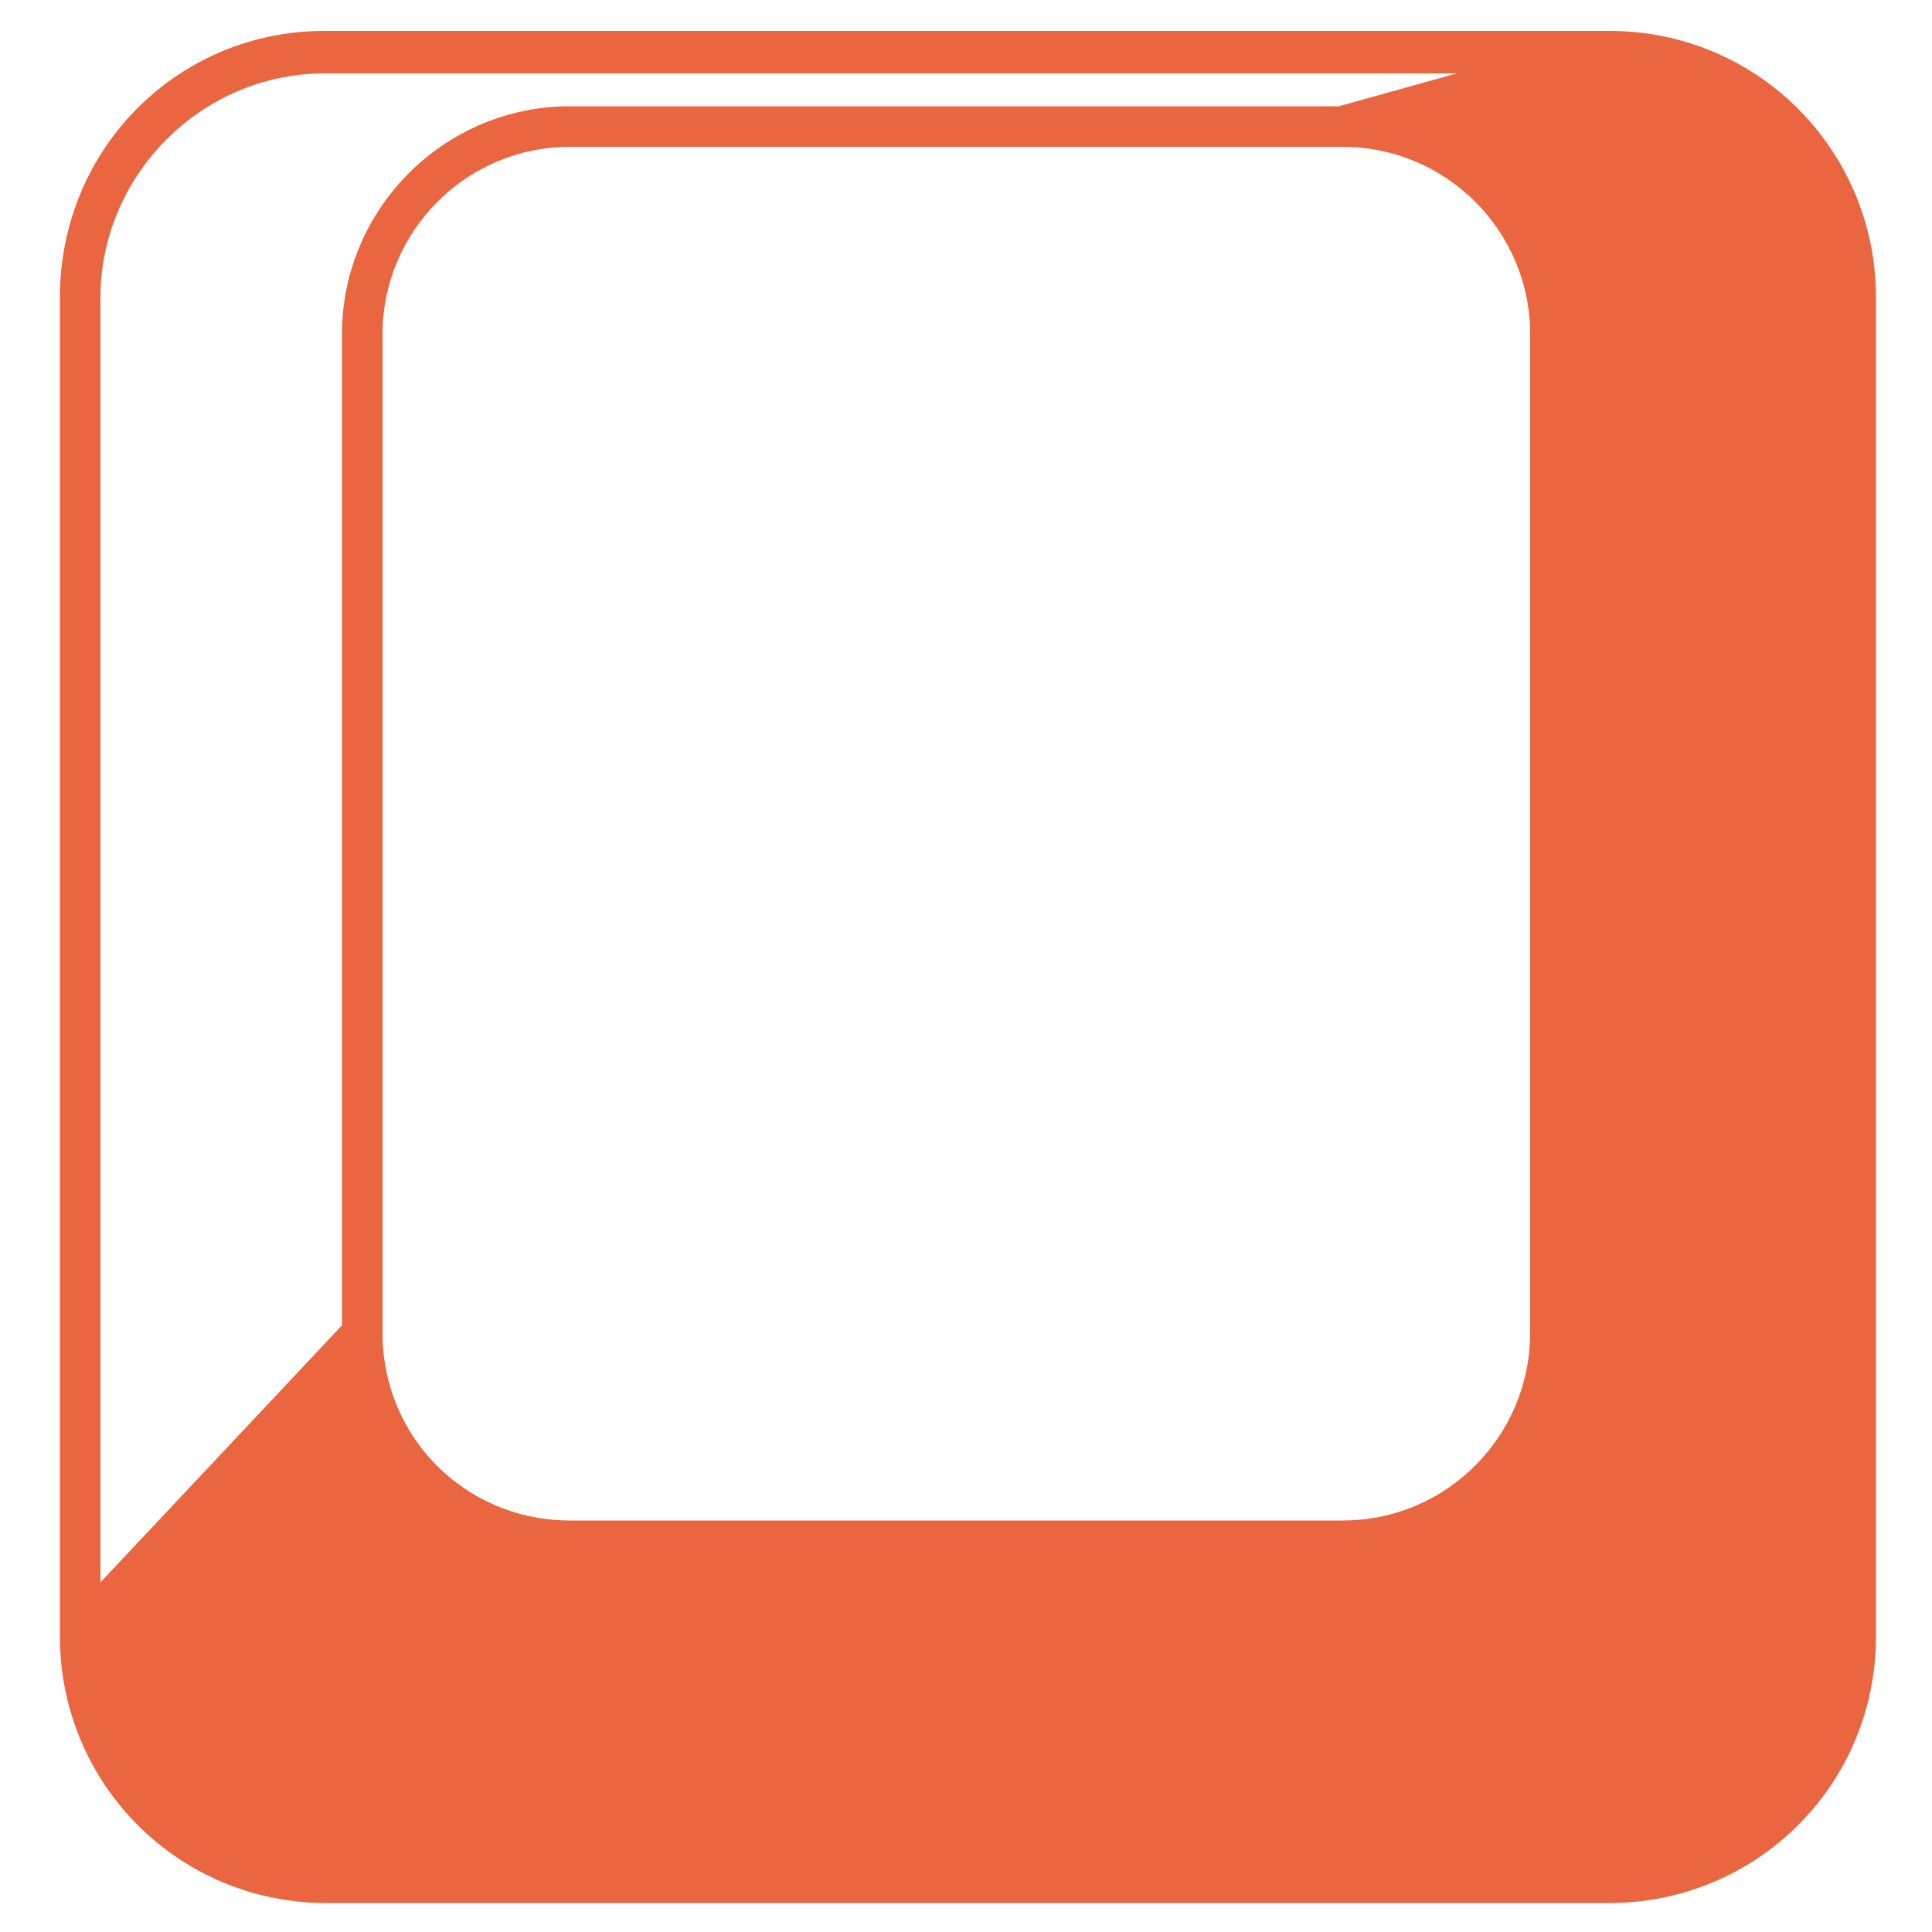 <?xml version="1.0" encoding="UTF-8"?>
<svg id="Layer_1" xmlns="http://www.w3.org/2000/svg" version="1.1" viewBox="0 0 100 100">
  <!-- Generator: Adobe Illustrator 29.3.1, SVG Export Plug-In . SVG Version: 2.1.0 Build 151)  -->
  <defs>
    <style>
      .st0 {
        fill: #e96640;
      }
    </style>
  </defs>
  <path class="st0" d="M83.2,1.6H16.8C9.2,1.6,3.1,7.7,3.1,15.4v69.3c0,7.6,6.1,13.8,13.8,13.8h66.4c7.6,0,13.8-6.1,13.8-13.8V15.4c0-7.6-6.1-13.8-13.8-13.8h0ZM69.5,7.6c5.3,0,9.7,4.3,9.7,9.7v51.7c0,5.3-4.3,9.7-9.7,9.7H29.5c-5.4,0-9.7-4.3-9.7-9.7V17.3c0-5.3,4.3-9.7,9.7-9.7,0,0,40,0,40,0ZM5.2,15.4c0-6.3,5.2-11.6,11.6-11.6h58.6l-6.1,1.7H29.5c-6.5,0-11.8,5.3-11.8,11.8v51.3l-12.5,13.3s0-66.6,0-66.6Z"/>
  <path class="st0" d="M-39,1.3h-87.8c-2.2,0-4,1.8-4,4v87.8c0,2.2,1.8,4,4,4H-39c2.2,0,4-1.8,4-4V5.3c0-2.2-1.8-4-4-4ZM-45.4,5.3l-8,4h-59l-8-4H-45.4ZM-55,13.3v63.9h-55.8V13.3h55.9,0ZM-126.8,6.5l12,6v65.8l-12,12s0-83.8,0-83.8ZM-124,93.1l12-12h58.2l12,12h-82.2ZM-51,78.3V12.5l12-6v83.8s-12-12-12-12Z"/>
</svg>